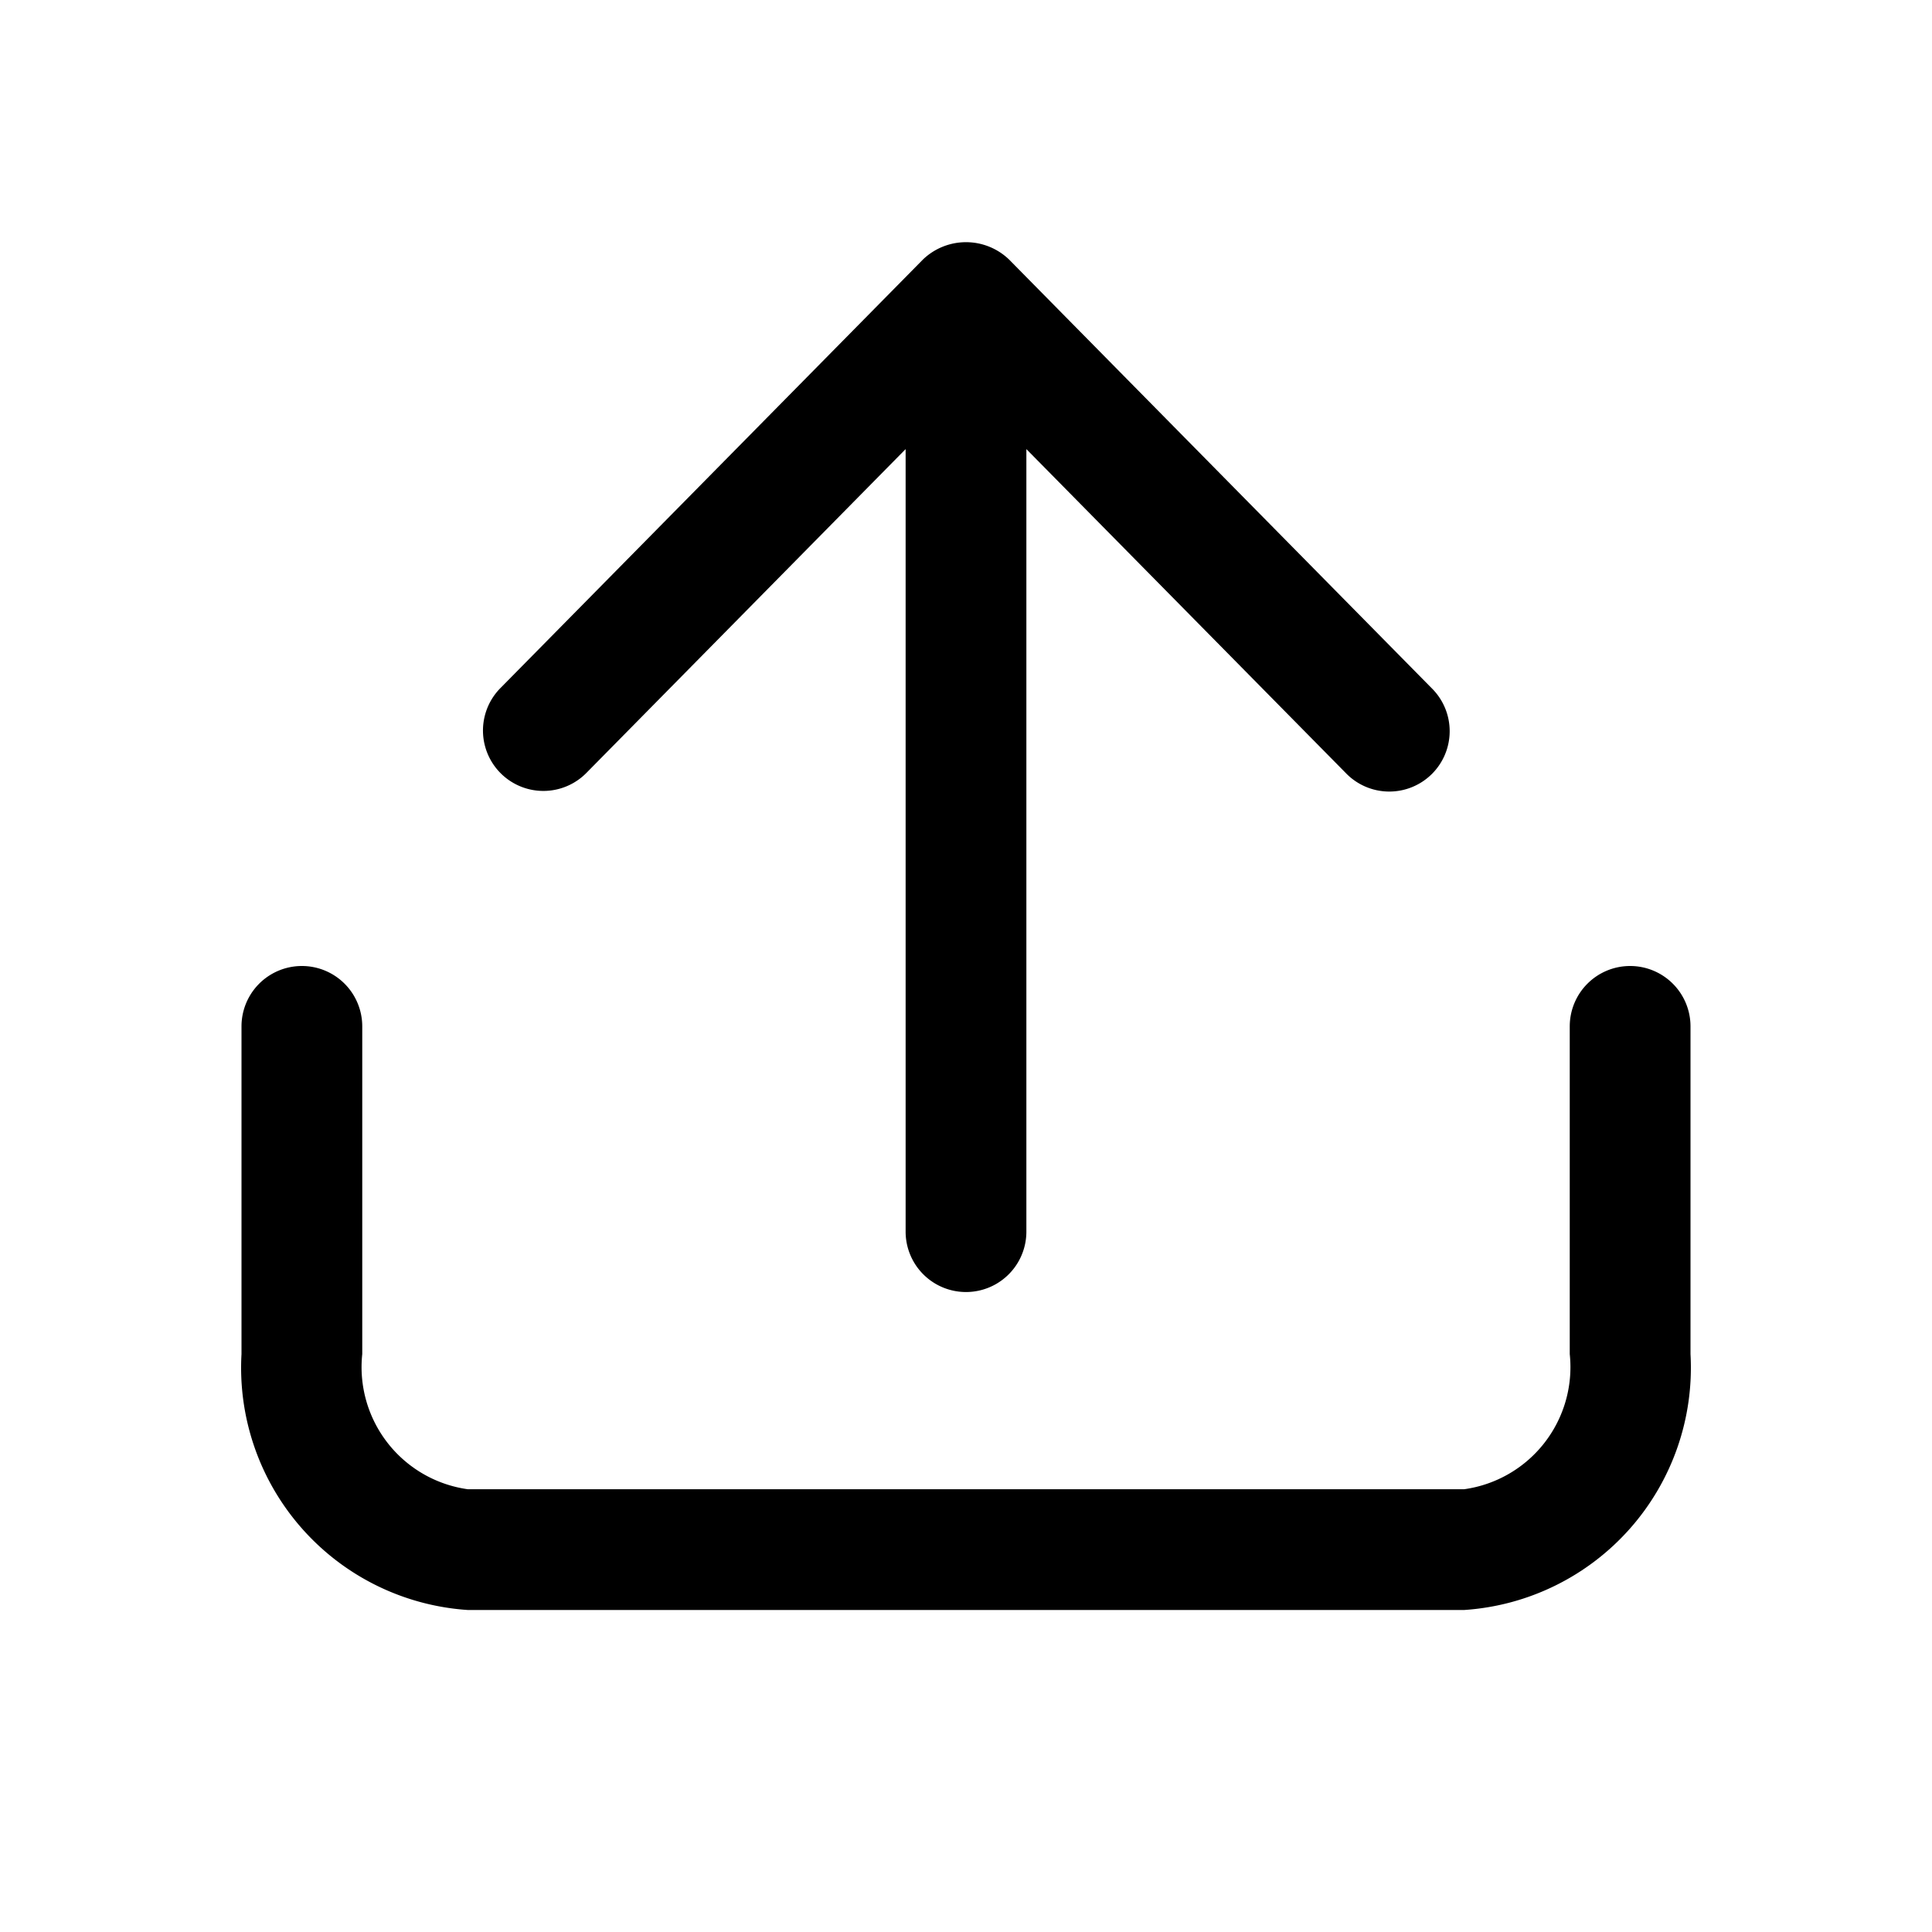 <svg id="icons" xmlns="http://www.w3.org/2000/svg" viewBox="0 0 24 24"><title>03-03-upload-m</title><rect id="canvas" width="24" height="24" style="fill:none"/><path d="M7.284,9.602,11.25,5.579v9.721a.75.75,0,1,0,1.5,0V5.579l3.966,4.022a.75.75,0,1,0,1.068-1.053l-5.25-5.325a.772.772,0,0,0-1.068,0l-5.25,5.325A.75.75,0,1,0,7.284,9.602Z"/><path d="M20.25,12a.75.75,0,0,0-.75.75v4.071A1.532,1.532,0,0,1,18.187,18.5H5.812A1.532,1.532,0,0,1,4.5,16.821V12.75a.75.75,0,0,0-1.5,0v4.071A3.016,3.016,0,0,0,5.812,20h12.375A3.016,3.016,0,0,0,21,16.821V12.75A.75.75,0,0,0,20.25,12Z"/></svg>